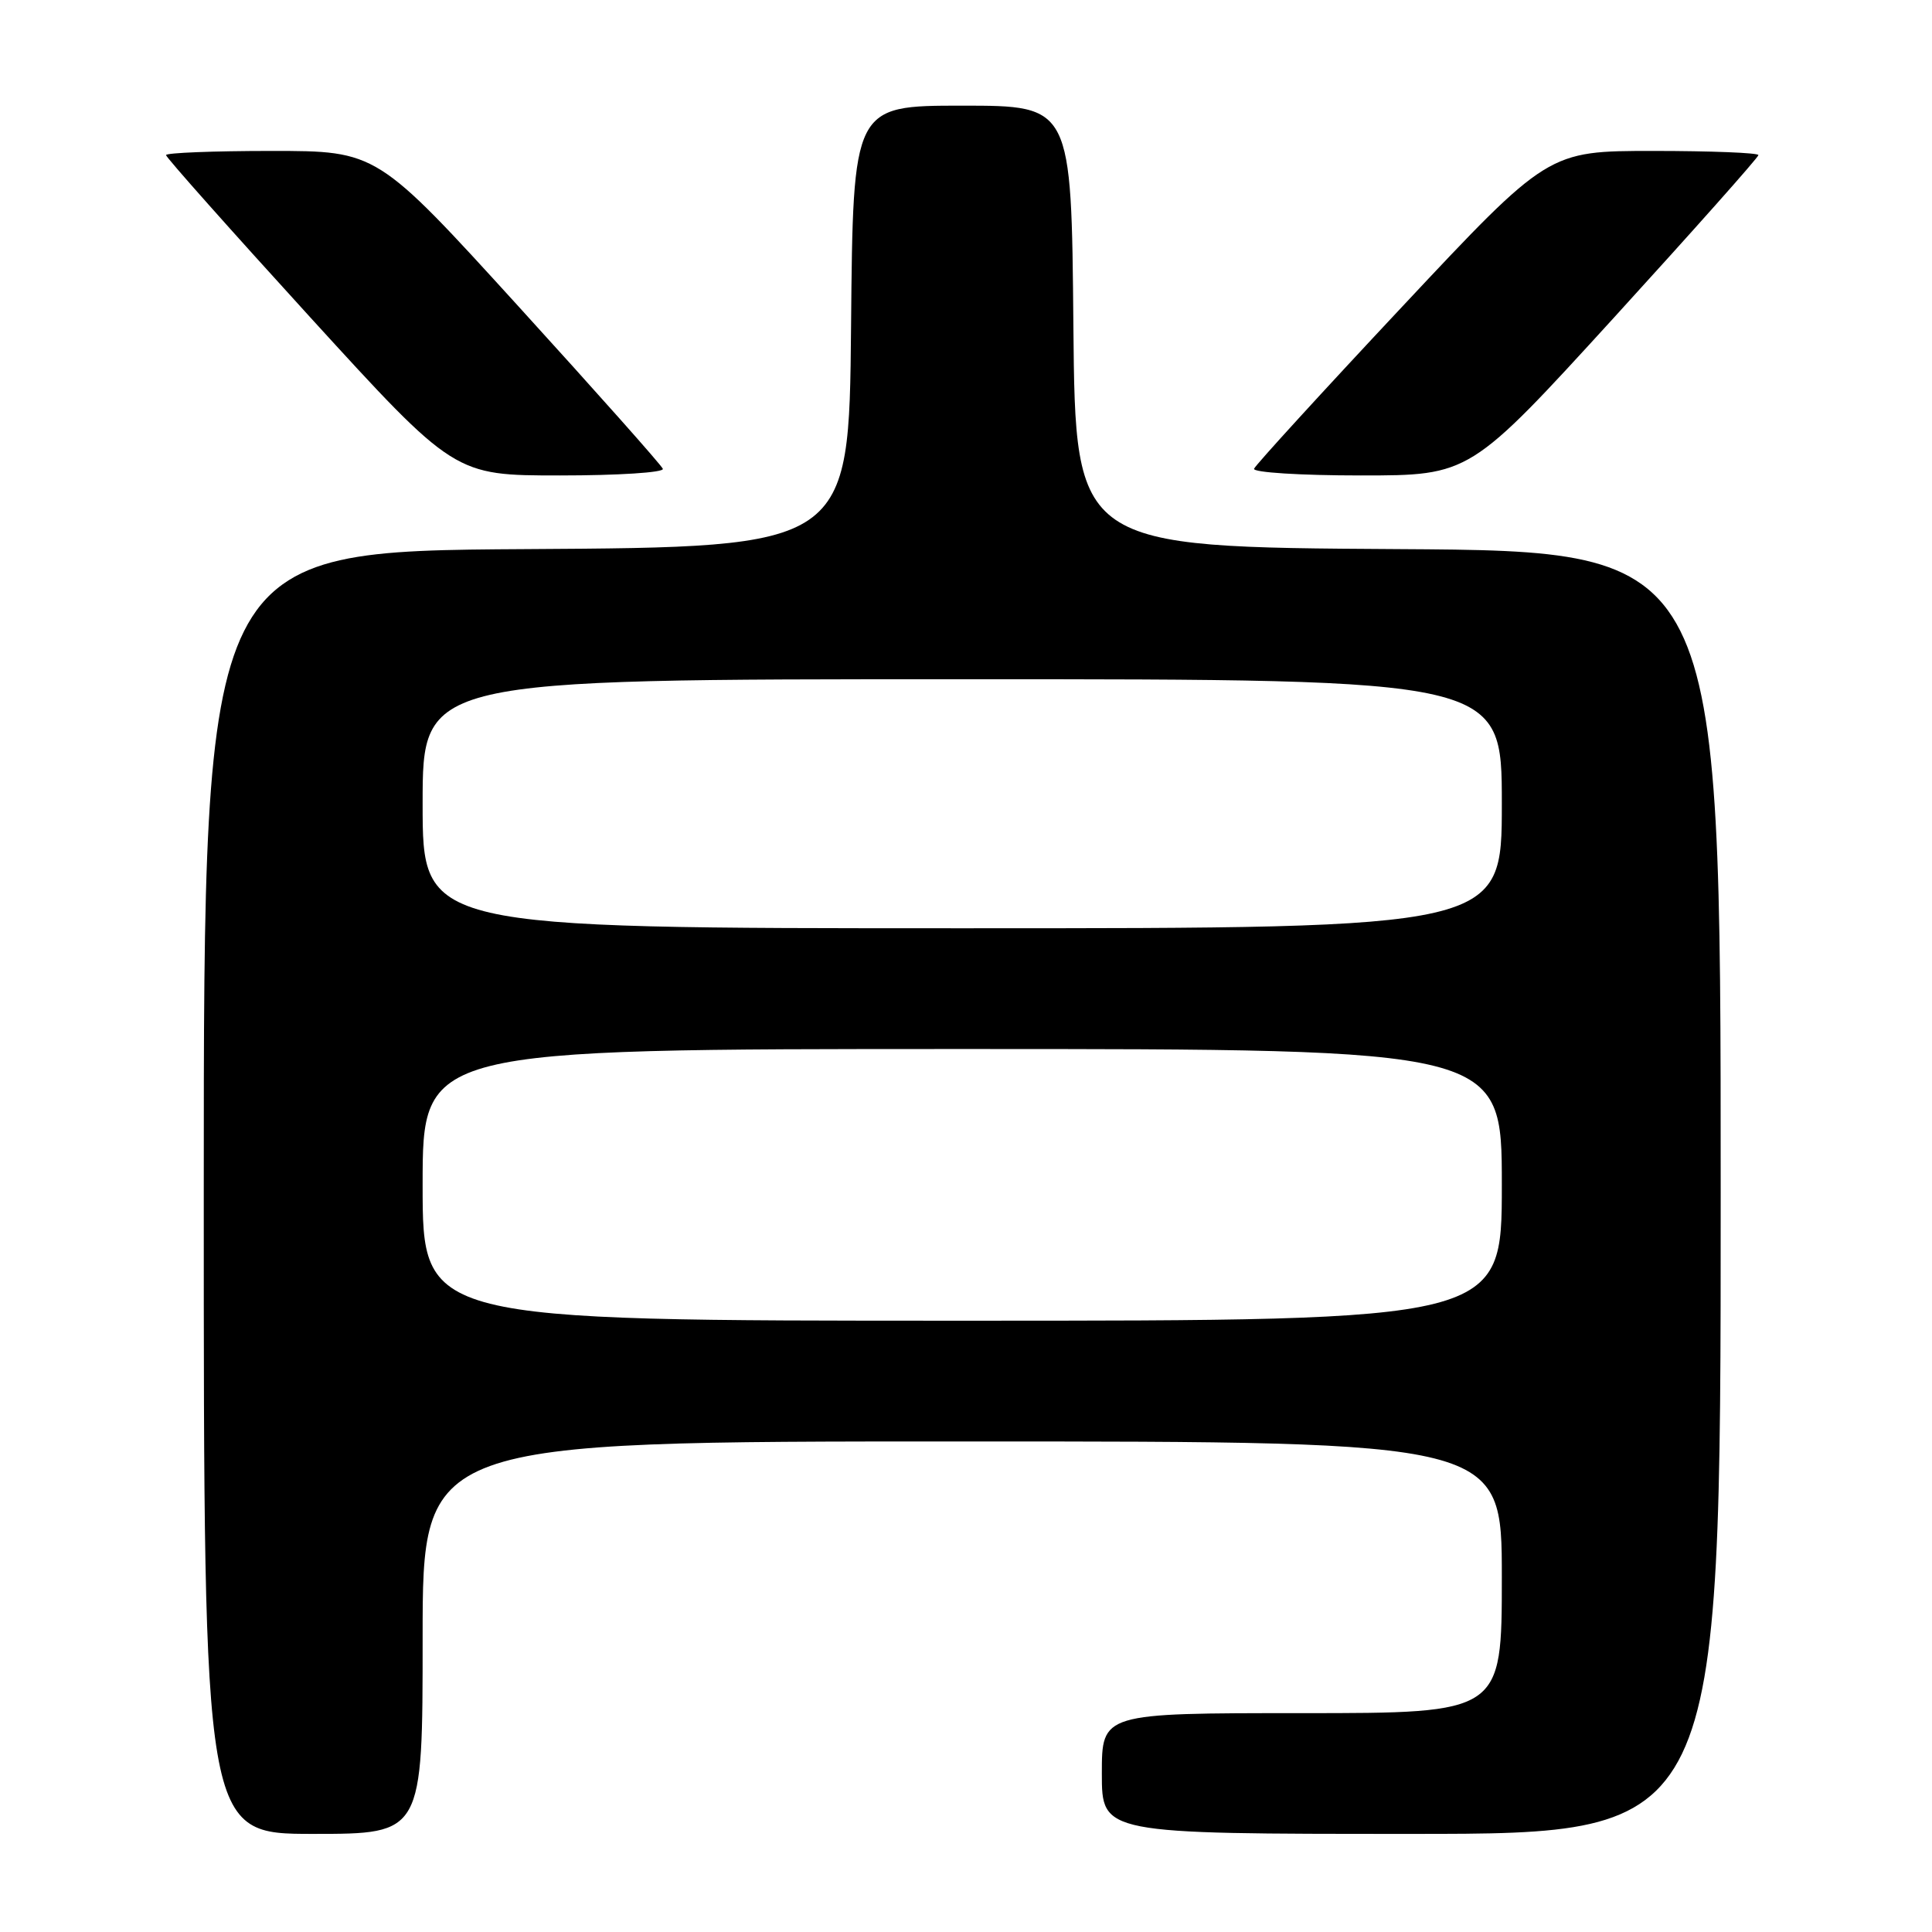 <?xml version="1.0" encoding="UTF-8" standalone="no"?>
<!DOCTYPE svg PUBLIC "-//W3C//DTD SVG 1.1//EN" "http://www.w3.org/Graphics/SVG/1.1/DTD/svg11.dtd" >
<svg xmlns="http://www.w3.org/2000/svg" xmlns:xlink="http://www.w3.org/1999/xlink" version="1.1" viewBox="0 0 256 256">
 <g >
 <path fill="currentColor"
d=" M 56.00 217.00 C 56.00 191.00 56.00 191.00 127.50 191.00 C 199.00 191.00 199.00 191.00 199.00 209.00 C 199.00 227.00 199.00 227.00 172.50 227.00 C 146.00 227.00 146.00 227.00 146.00 235.00 C 146.00 243.00 146.00 243.00 187.00 243.00 C 228.00 243.00 228.00 243.00 228.00 158.01 C 228.00 73.02 228.00 73.02 185.25 72.76 C 142.50 72.50 142.50 72.50 142.23 43.25 C 141.97 14.00 141.97 14.00 127.50 14.00 C 113.03 14.00 113.03 14.00 112.77 43.25 C 112.50 72.50 112.50 72.50 69.75 72.76 C 27.00 73.02 27.00 73.02 27.00 158.01 C 27.00 243.00 27.00 243.00 41.50 243.00 C 56.00 243.00 56.00 243.00 56.00 217.00 Z  M 87.83 62.12 C 87.65 61.64 79.05 51.97 68.72 40.62 C 49.95 20.00 49.95 20.00 35.97 20.00 C 28.29 20.00 22.00 20.25 22.00 20.55 C 22.00 20.85 30.60 30.52 41.11 42.05 C 60.23 63.00 60.23 63.00 74.20 63.00 C 81.88 63.00 88.02 62.61 87.83 62.12 Z  M 213.89 42.05 C 224.40 30.52 233.00 20.85 233.00 20.55 C 233.00 20.25 226.73 20.00 219.07 20.00 C 205.14 20.00 205.14 20.00 185.82 40.61 C 175.19 51.95 166.35 61.63 166.17 62.11 C 165.98 62.60 172.32 63.00 180.30 63.00 C 194.77 63.00 194.77 63.00 213.89 42.05 Z  M 56.00 157.00 C 56.00 139.00 56.00 139.00 127.50 139.00 C 199.00 139.00 199.00 139.00 199.00 157.00 C 199.00 175.00 199.00 175.00 127.50 175.00 C 56.00 175.00 56.00 175.00 56.00 157.00 Z  M 56.00 106.50 C 56.00 90.00 56.00 90.00 127.50 90.00 C 199.00 90.00 199.00 90.00 199.00 106.50 C 199.00 123.00 199.00 123.00 127.50 123.00 C 56.00 123.00 56.00 123.00 56.00 106.50 Z "/>
</g>
</svg>